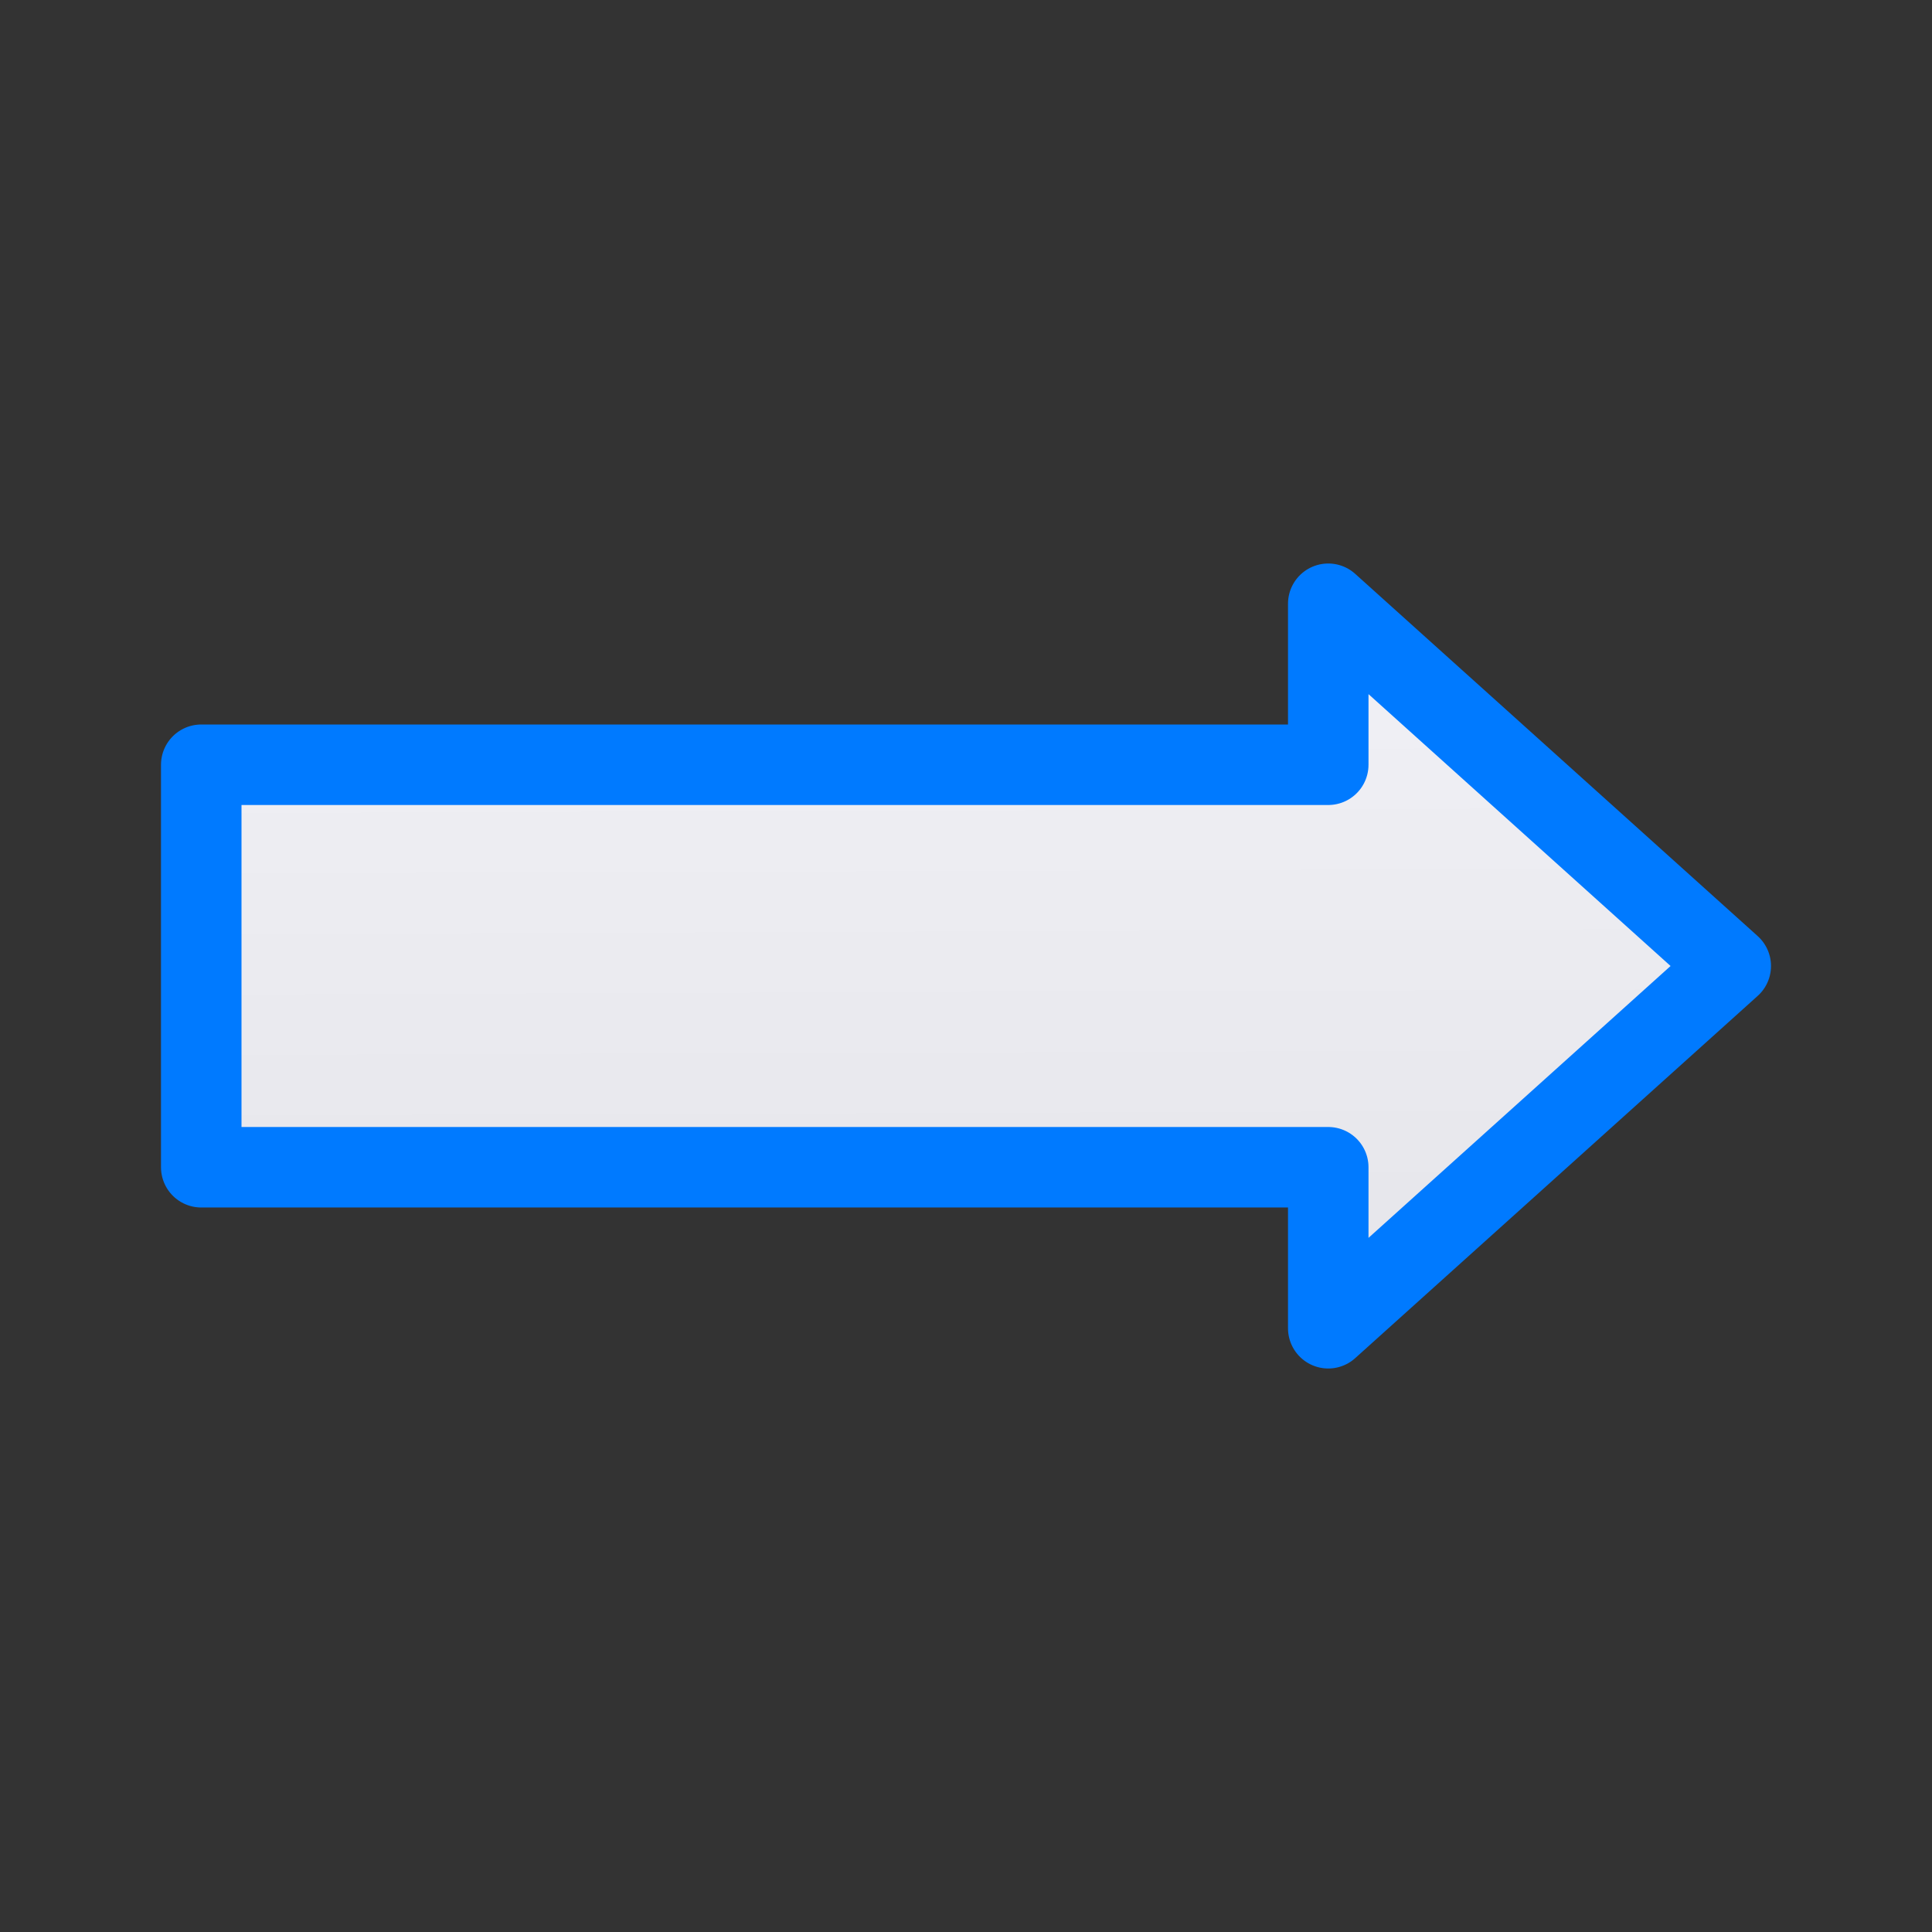 <svg viewBox="0 0 24 24" xmlns="http://www.w3.org/2000/svg" xmlns:xlink="http://www.w3.org/1999/xlink"><rect x="0" y="0" width="24" height="24" fill="#333333" stroke="none"/><linearGradient id="a" gradientUnits="userSpaceOnUse" x1="5.458" x2="5.424" y1="16.475" y2="6.712"><stop offset="0" stop-color="#e5e5ea"/><stop offset="1" stop-color="#f2f2f7"/></linearGradient><path d="m16.5 7.5v2h-14v5h14v2l5-4.5z" fill="url(#a)" stroke="#007aff" stroke-linecap="round" stroke-linejoin="round"/></svg>
